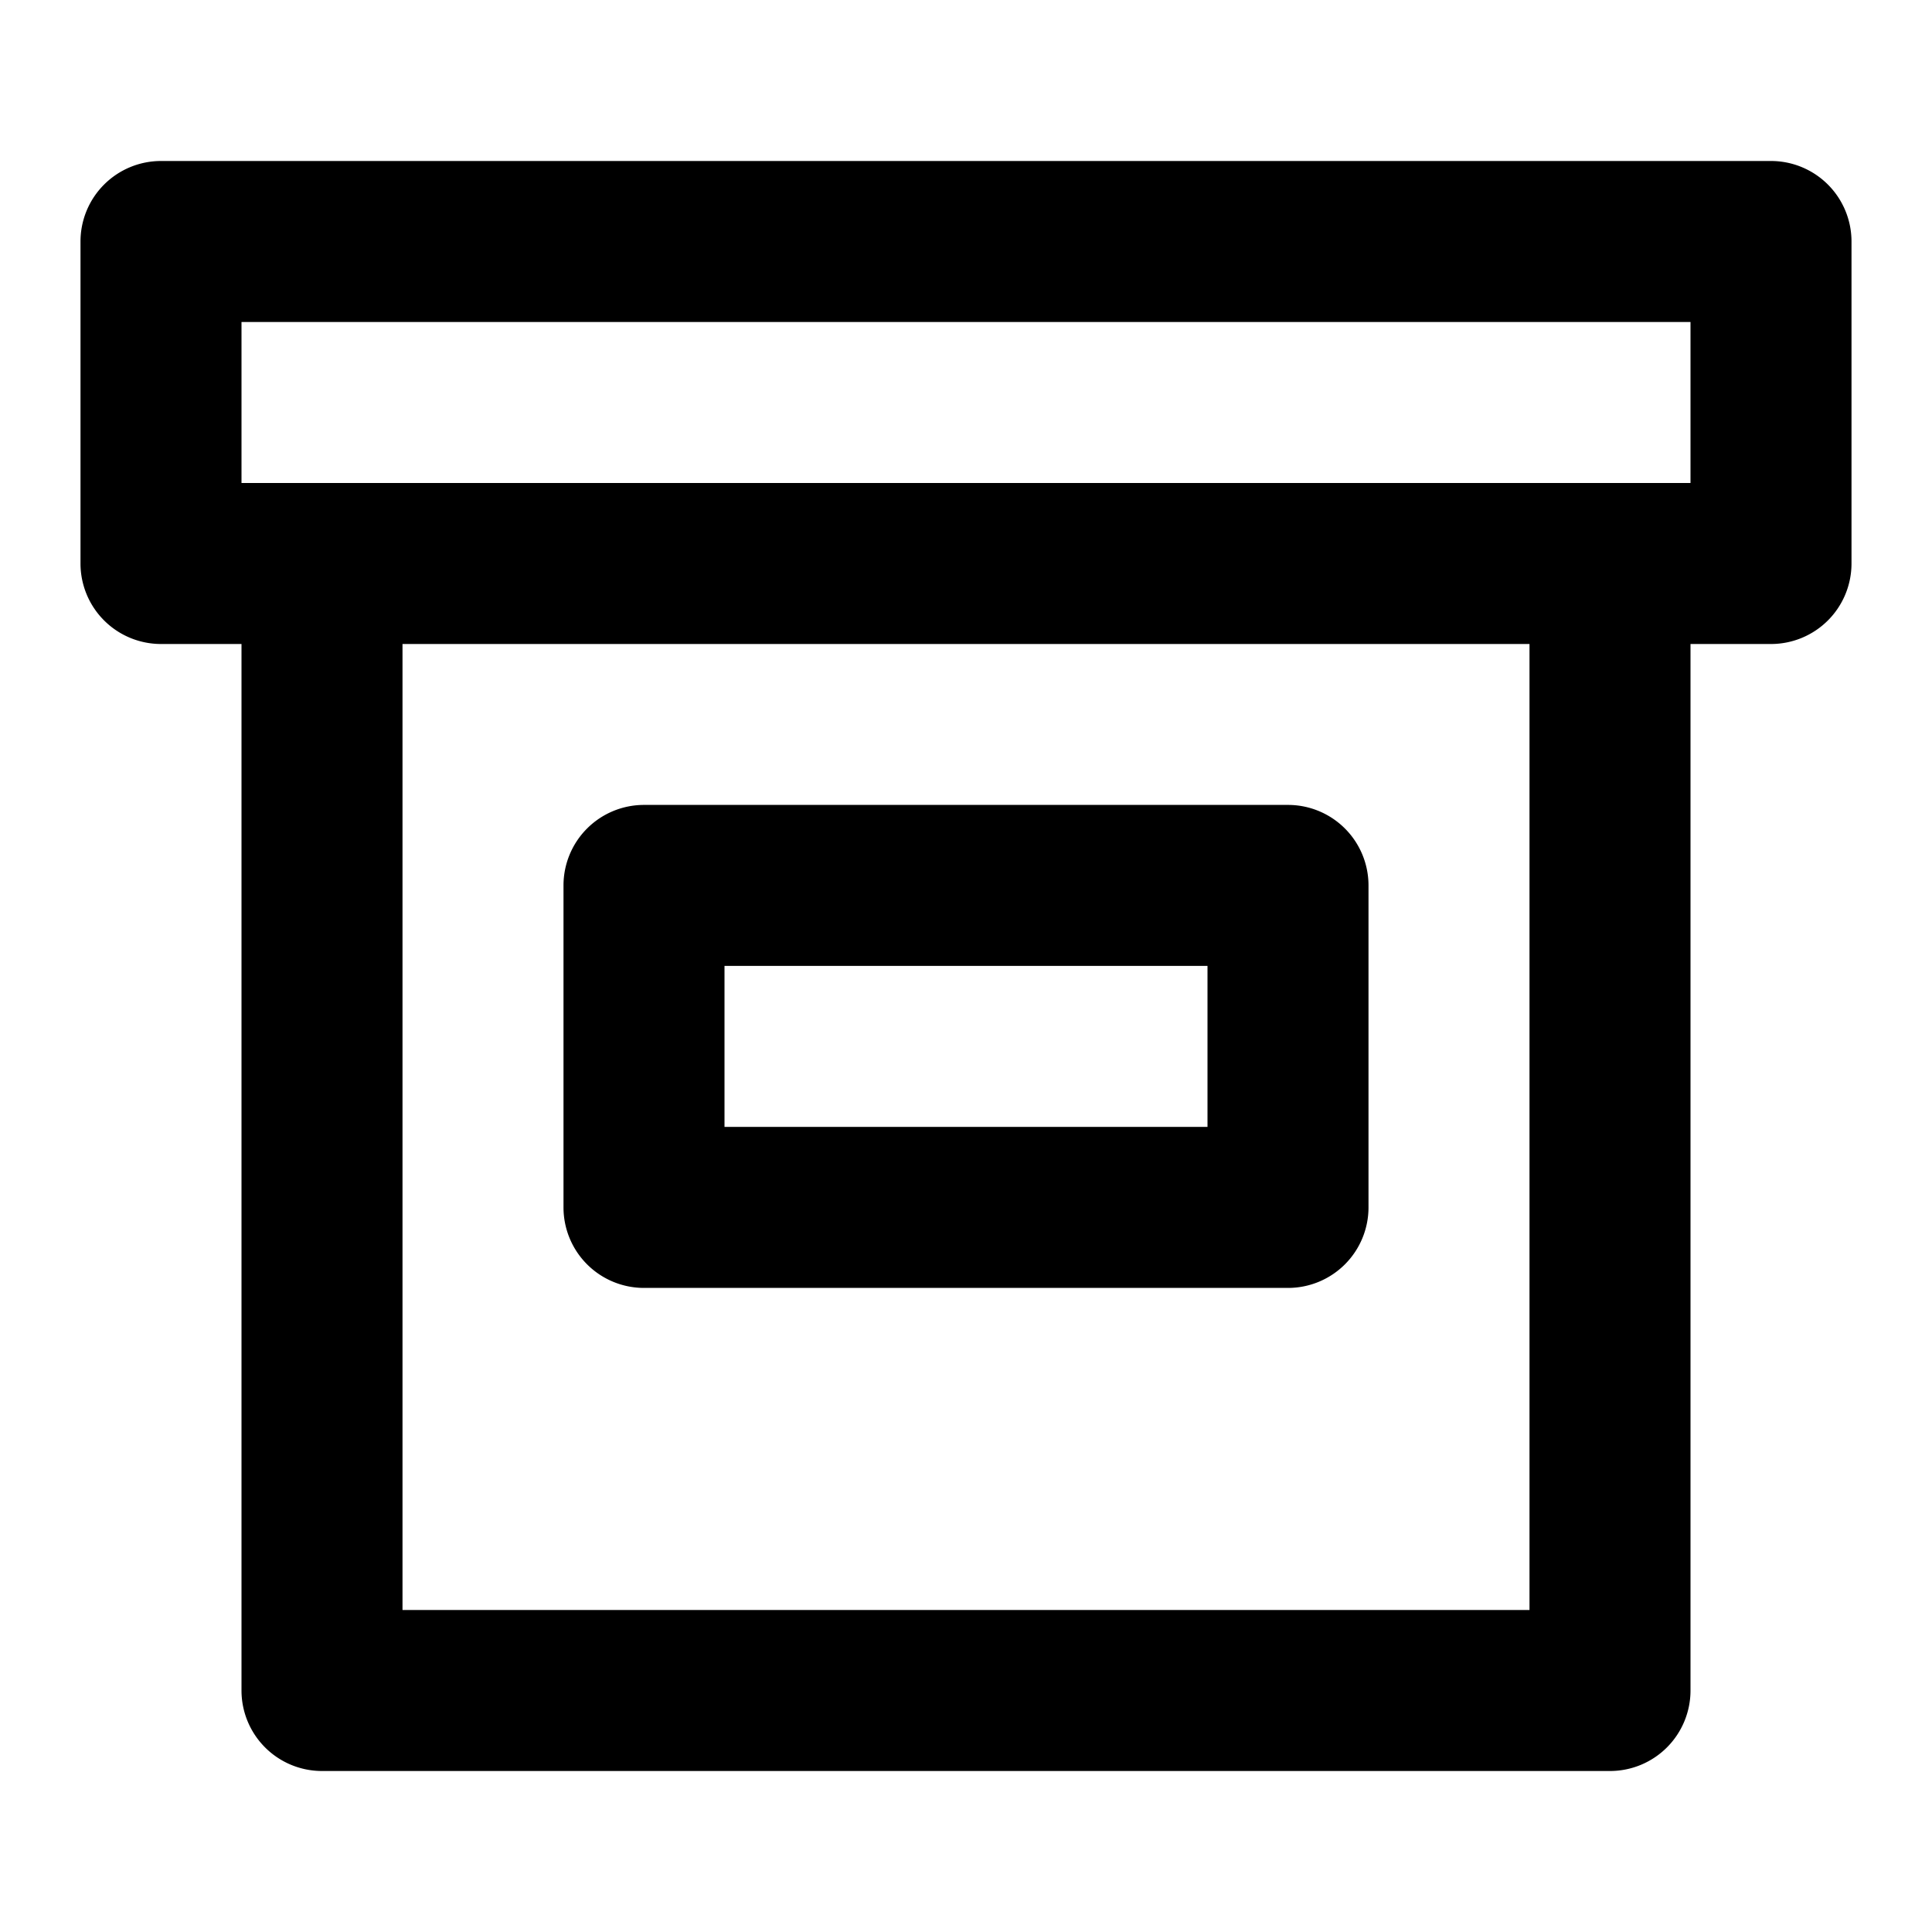 <svg width="24" height="24" viewBox="0 0 24 24" xmlns="http://www.w3.org/2000/svg"><path fill-rule="evenodd" clip-rule="evenodd" d="M7 10.999a1 1 0 0 1 1-1h8a1 1 0 0 1 1 1v4a1 1 0 0 1-1 1H8a1 1 0 0 1-1-1v-4Zm2 3v-2h6v2H9Z"/><path fill-rule="evenodd" clip-rule="evenodd" d="M2 8h1v13a1 1 0 0 0 1 1h16a1 1 0 0 0 1-1V8h1a1 1 0 0 0 1-1V3a1 1 0 0 0-1-1H2a1 1 0 0 0-1 1v4a1 1 0 0 0 1 1Zm1-4v2h18V4H3Zm2 16V8h14v12H5Z"/></svg>